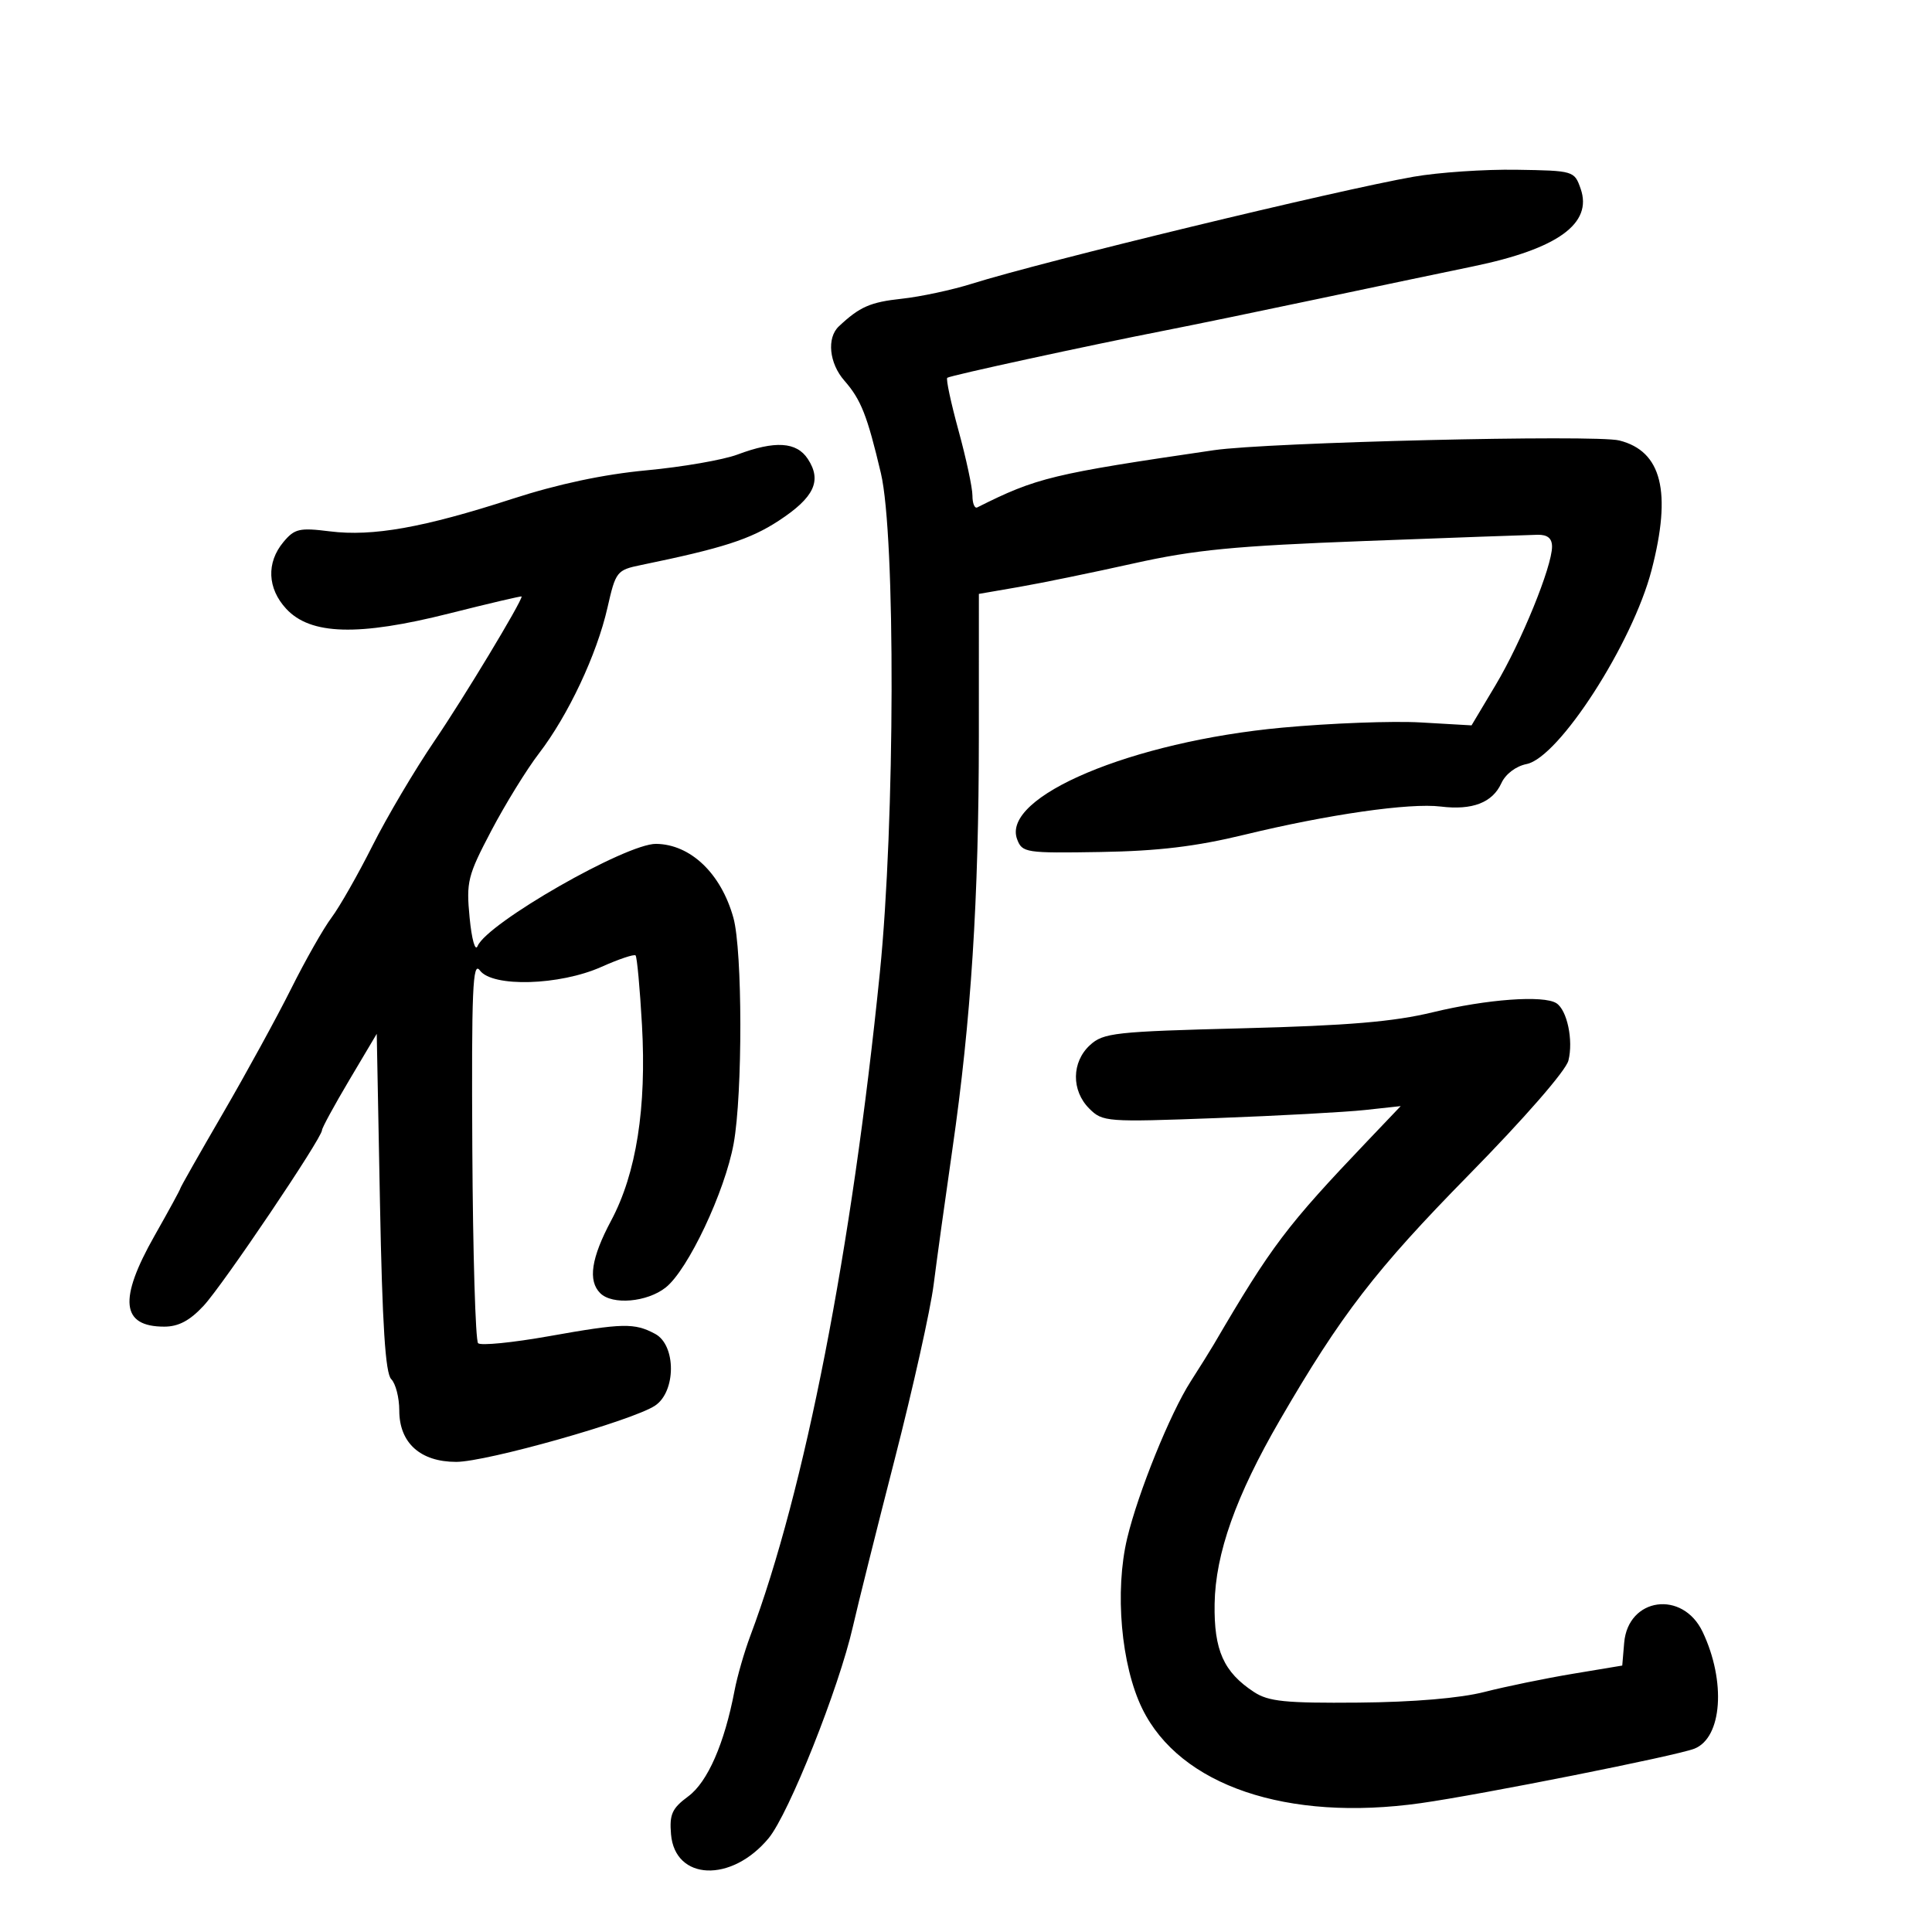 <svg xmlns="http://www.w3.org/2000/svg" width="300" height="300" viewBox="0 0 300 300" version="1.1">
	<path d="M 219.500 27.444 C 207.675 29.516, 161.893 40.605, 150.906 44.059 C 147.830 45.026, 142.938 46.073, 140.036 46.386 C 135.129 46.916, 133.495 47.633, 130.254 50.679 C 128.352 52.466, 128.751 56.410, 131.106 59.097 C 133.696 62.053, 134.659 64.493, 136.784 73.477 C 139.071 83.152, 138.981 127.700, 136.626 151 C 132.274 194.063, 124.967 231.482, 116.514 254 C 115.584 256.475, 114.482 260.300, 114.063 262.500 C 112.496 270.737, 109.883 276.710, 106.873 278.936 C 104.356 280.796, 103.936 281.719, 104.194 284.814 C 104.796 292.036, 113.585 292.397, 119.351 285.437 C 122.493 281.643, 130.272 262.112, 132.437 252.578 C 133.197 249.235, 136.128 237.500, 138.952 226.500 C 141.776 215.500, 144.485 203.350, 144.972 199.500 C 145.459 195.650, 146.768 186.200, 147.881 178.500 C 150.789 158.381, 151.991 139.637, 151.996 114.360 L 152 92.221 158.250 91.139 C 161.688 90.545, 169.675 88.904, 176 87.494 C 185.530 85.369, 191.697 84.772, 212 84.005 C 225.475 83.495, 237.512 83.061, 238.750 83.039 C 240.300 83.012, 241 83.585, 241 84.881 C 241 87.984, 236.224 99.700, 232.235 106.379 L 228.500 112.635 220.607 112.181 C 216.266 111.931, 206.591 112.294, 199.107 112.988 C 175.739 115.155, 155.443 123.703, 157.941 130.326 C 158.727 132.410, 159.265 132.492, 170.893 132.298 C 179.852 132.149, 185.702 131.446, 193.262 129.611 C 206.267 126.454, 218.885 124.644, 223.729 125.241 C 228.617 125.843, 231.753 124.636, 233.126 121.622 C 233.778 120.192, 235.382 118.974, 237.055 118.639 C 242.070 117.636, 253.497 99.903, 256.451 88.540 C 259.616 76.363, 258.045 70.053, 251.437 68.395 C 247.711 67.460, 196.874 68.679, 188.500 69.904 C 163.351 73.583, 160.970 74.159, 151.750 78.790 C 151.338 78.997, 151 78.171, 151 76.954 C 151 75.736, 150.028 71.195, 148.841 66.863 C 147.654 62.530, 146.866 58.840, 147.091 58.663 C 147.542 58.308, 169.179 53.609, 181 51.298 C 185.125 50.492, 195.700 48.310, 204.500 46.449 C 213.300 44.589, 224.202 42.302, 228.727 41.368 C 241.876 38.653, 247.337 34.710, 245.440 29.303 C 244.467 26.529, 244.363 26.499, 235.478 26.359 C 230.540 26.281, 223.350 26.769, 219.500 27.444 M 114.500 70.587 C 112.300 71.412, 105.955 72.512, 100.401 73.031 C 93.731 73.655, 86.648 75.160, 79.540 77.464 C 65.760 81.931, 57.865 83.338, 51.239 82.511 C 46.488 81.917, 45.743 82.088, 44.005 84.174 C 41.343 87.369, 41.514 91.372, 44.448 94.539 C 48.216 98.604, 55.651 98.816, 69.750 95.261 C 75.938 93.701, 81 92.514, 81 92.623 C 81 93.471, 71.984 108.415, 67.495 115.007 C 64.438 119.497, 60.092 126.839, 57.837 131.324 C 55.582 135.808, 52.720 140.833, 51.477 142.489 C 50.234 144.145, 47.419 149.100, 45.222 153.500 C 43.026 157.900, 38.252 166.621, 34.614 172.880 C 30.976 179.138, 28 184.386, 28 184.540 C 28 184.695, 26.200 187.997, 24 191.880 C 18.371 201.813, 18.817 206, 25.504 206 C 27.720 206, 29.471 205.071, 31.625 202.750 C 34.638 199.505, 50 176.719, 50 175.496 C 50 175.140, 51.913 171.628, 54.250 167.691 L 58.500 160.532 59 186.718 C 59.364 205.765, 59.841 213.244, 60.750 214.152 C 61.437 214.838, 62 217.032, 62 219.026 C 62 224.049, 65.271 227, 70.838 227 C 75.546 227, 98.125 220.619, 101.696 218.280 C 104.991 216.121, 105.014 208.881, 101.732 207.124 C 98.504 205.397, 96.754 205.435, 85.238 207.484 C 79.594 208.488, 74.644 208.978, 74.238 208.572 C 73.832 208.166, 73.429 194.567, 73.341 178.351 C 73.208 153.600, 73.396 149.159, 74.512 150.684 C 76.456 153.337, 86.903 153.034, 93.392 150.135 C 96.082 148.933, 98.467 148.133, 98.691 148.358 C 98.915 148.582, 99.362 153.431, 99.684 159.133 C 100.411 172.018, 98.809 182.203, 94.903 189.523 C 91.800 195.338, 91.267 198.867, 93.200 200.800 C 95.073 202.673, 100.461 202.212, 103.361 199.931 C 106.820 197.210, 112.570 185.036, 113.924 177.566 C 115.325 169.837, 115.299 147.618, 113.883 142.516 C 111.973 135.638, 107.238 131.108, 101.882 131.035 C 97.238 130.973, 75.631 143.343, 74.158 146.908 C 73.789 147.800, 73.246 145.861, 72.922 142.500 C 72.383 136.910, 72.613 135.988, 76.286 129 C 78.454 124.875, 81.782 119.475, 83.682 117 C 88.235 111.068, 92.678 101.623, 94.322 94.381 C 95.610 88.713, 95.766 88.516, 99.575 87.731 C 112.239 85.123, 116.503 83.749, 120.932 80.850 C 126.432 77.249, 127.656 74.650, 125.443 71.272 C 123.692 68.600, 120.358 68.391, 114.500 70.587 M 222.500 157.181 C 216.410 158.657, 209.368 159.251, 193 159.671 C 173.096 160.181, 171.333 160.375, 169.250 162.285 C 166.389 164.909, 166.338 169.338, 169.137 172.137 C 171.212 174.212, 171.787 174.255, 188.887 173.616 C 198.574 173.254, 208.975 172.687, 212 172.356 L 217.500 171.756 212.381 177.128 C 199.747 190.387, 197.453 193.423, 188.480 208.756 C 187.918 209.715, 186.304 212.300, 184.893 214.500 C 181.701 219.476, 176.728 231.755, 175.032 238.847 C 173.065 247.075, 174.083 258.604, 177.369 265.321 C 183.212 277.264, 199.870 282.917, 220.608 279.993 C 229.977 278.673, 260.365 272.624, 263.109 271.533 C 267.420 269.821, 268.036 261.092, 264.389 253.407 C 261.286 246.868, 252.798 248.043, 252.201 255.095 L 251.902 258.627 244.201 259.909 C 239.965 260.615, 233.800 261.883, 230.500 262.727 C 226.723 263.693, 219.482 264.305, 210.953 264.379 C 199.567 264.477, 196.977 264.215, 194.717 262.734 C 190.007 259.648, 188.489 256.249, 188.605 249.043 C 188.731 241.233, 191.910 232.281, 198.737 220.511 C 208.231 204.145, 213.592 197.187, 228.077 182.435 C 236.722 173.631, 243.149 166.255, 243.543 164.685 C 244.332 161.541, 243.344 156.840, 241.671 155.775 C 239.676 154.506, 230.870 155.152, 222.500 157.181" stroke="none" fill="black" fill-rule="evenodd"/>
</svg>